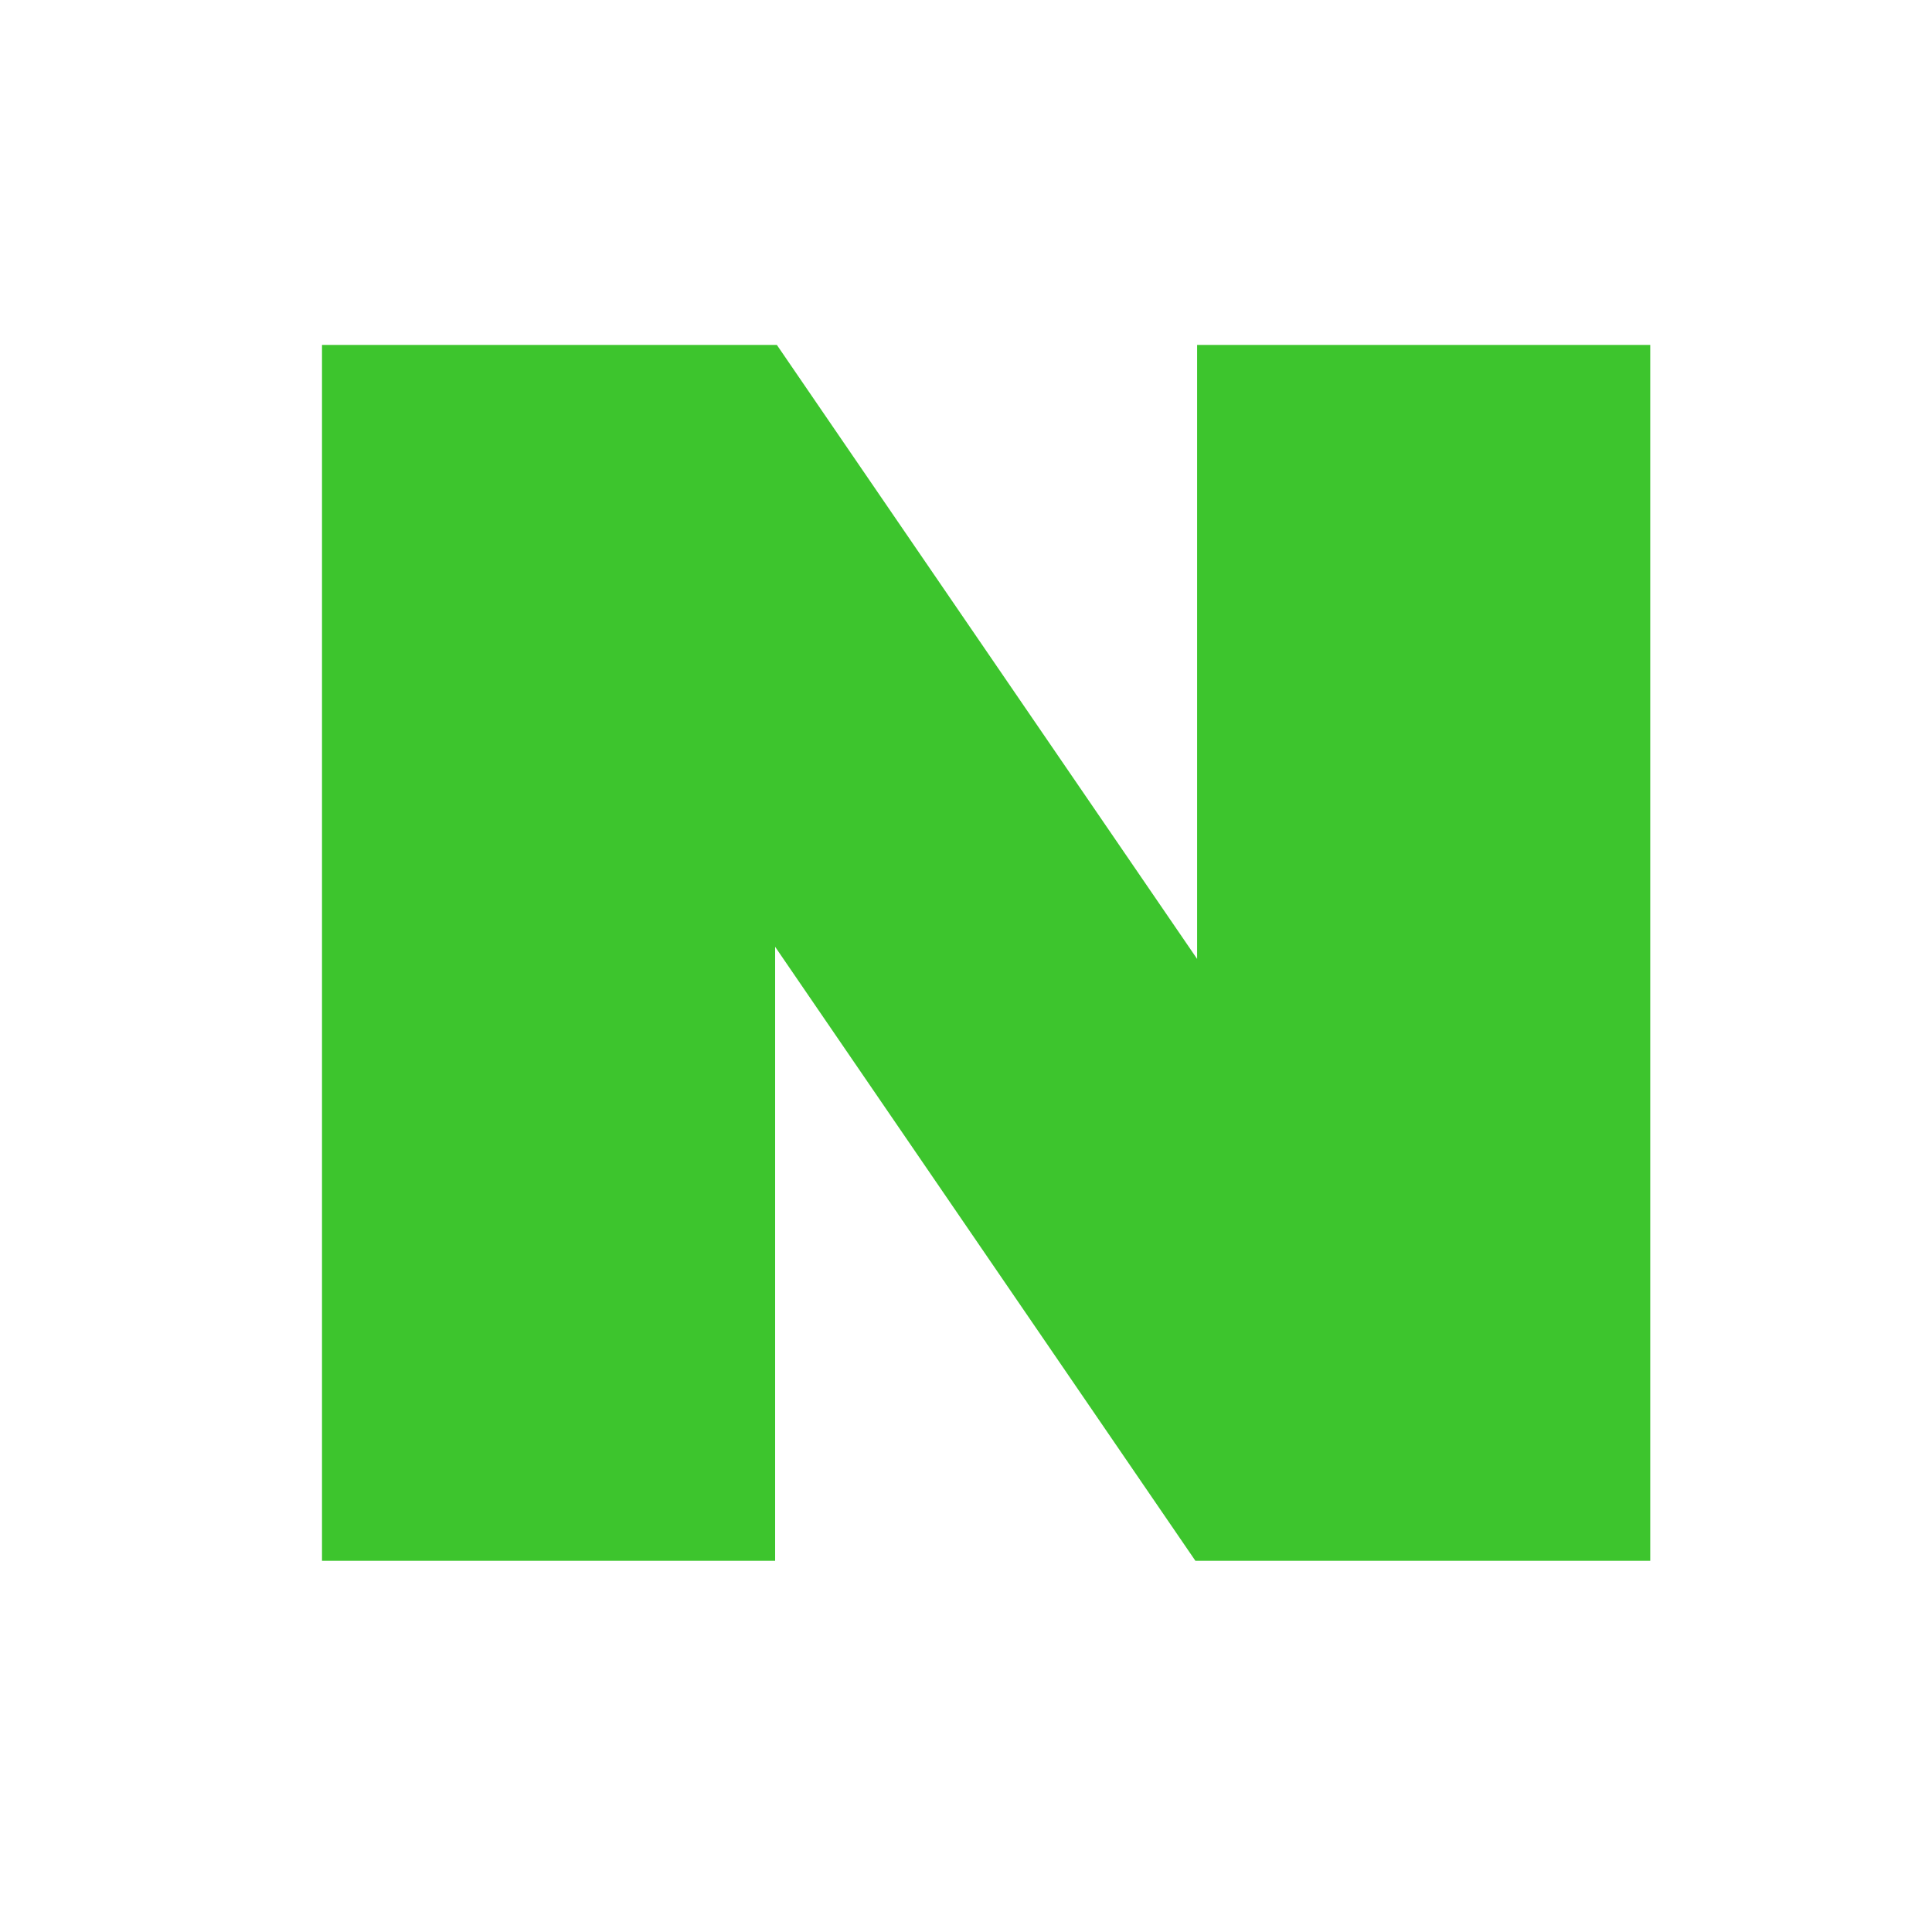 
<svg width="48px" height="48px" viewBox="0 0 48 48" version="1.1" xmlns="http://www.w3.org/2000/svg" xmlns:xlink="http://www.w3.org/1999/xlink">
    <!-- Generator: Sketch 43.2 (39069) - http://www.bohemiancoding.com/sketch -->
    <desc>Created with Sketch.</desc>
    <defs></defs>
    <g id="Page-1" stroke="none" stroke-width="1" fill="none" fill-rule="evenodd">
        <g id="socialsetA-Copy-2" transform="translate(-168, -1)">
            <g id="socialsetA_nb" transform="translate(168, 1)">
                <rect id="Rectangle-3" fill="#FFFFFF" x="0" y="0" width="48" height="48"></rect>
                <polygon id="" fill="#3DC52D" points="29.742 8.57 29.742 23.824 19.301 8.57 8 8.57 8 38.777 19.258 38.777 19.258 23.523 29.699 38.777 41 38.777 41 8.57"></polygon>
            </g>
        </g>
    </g>
</svg>